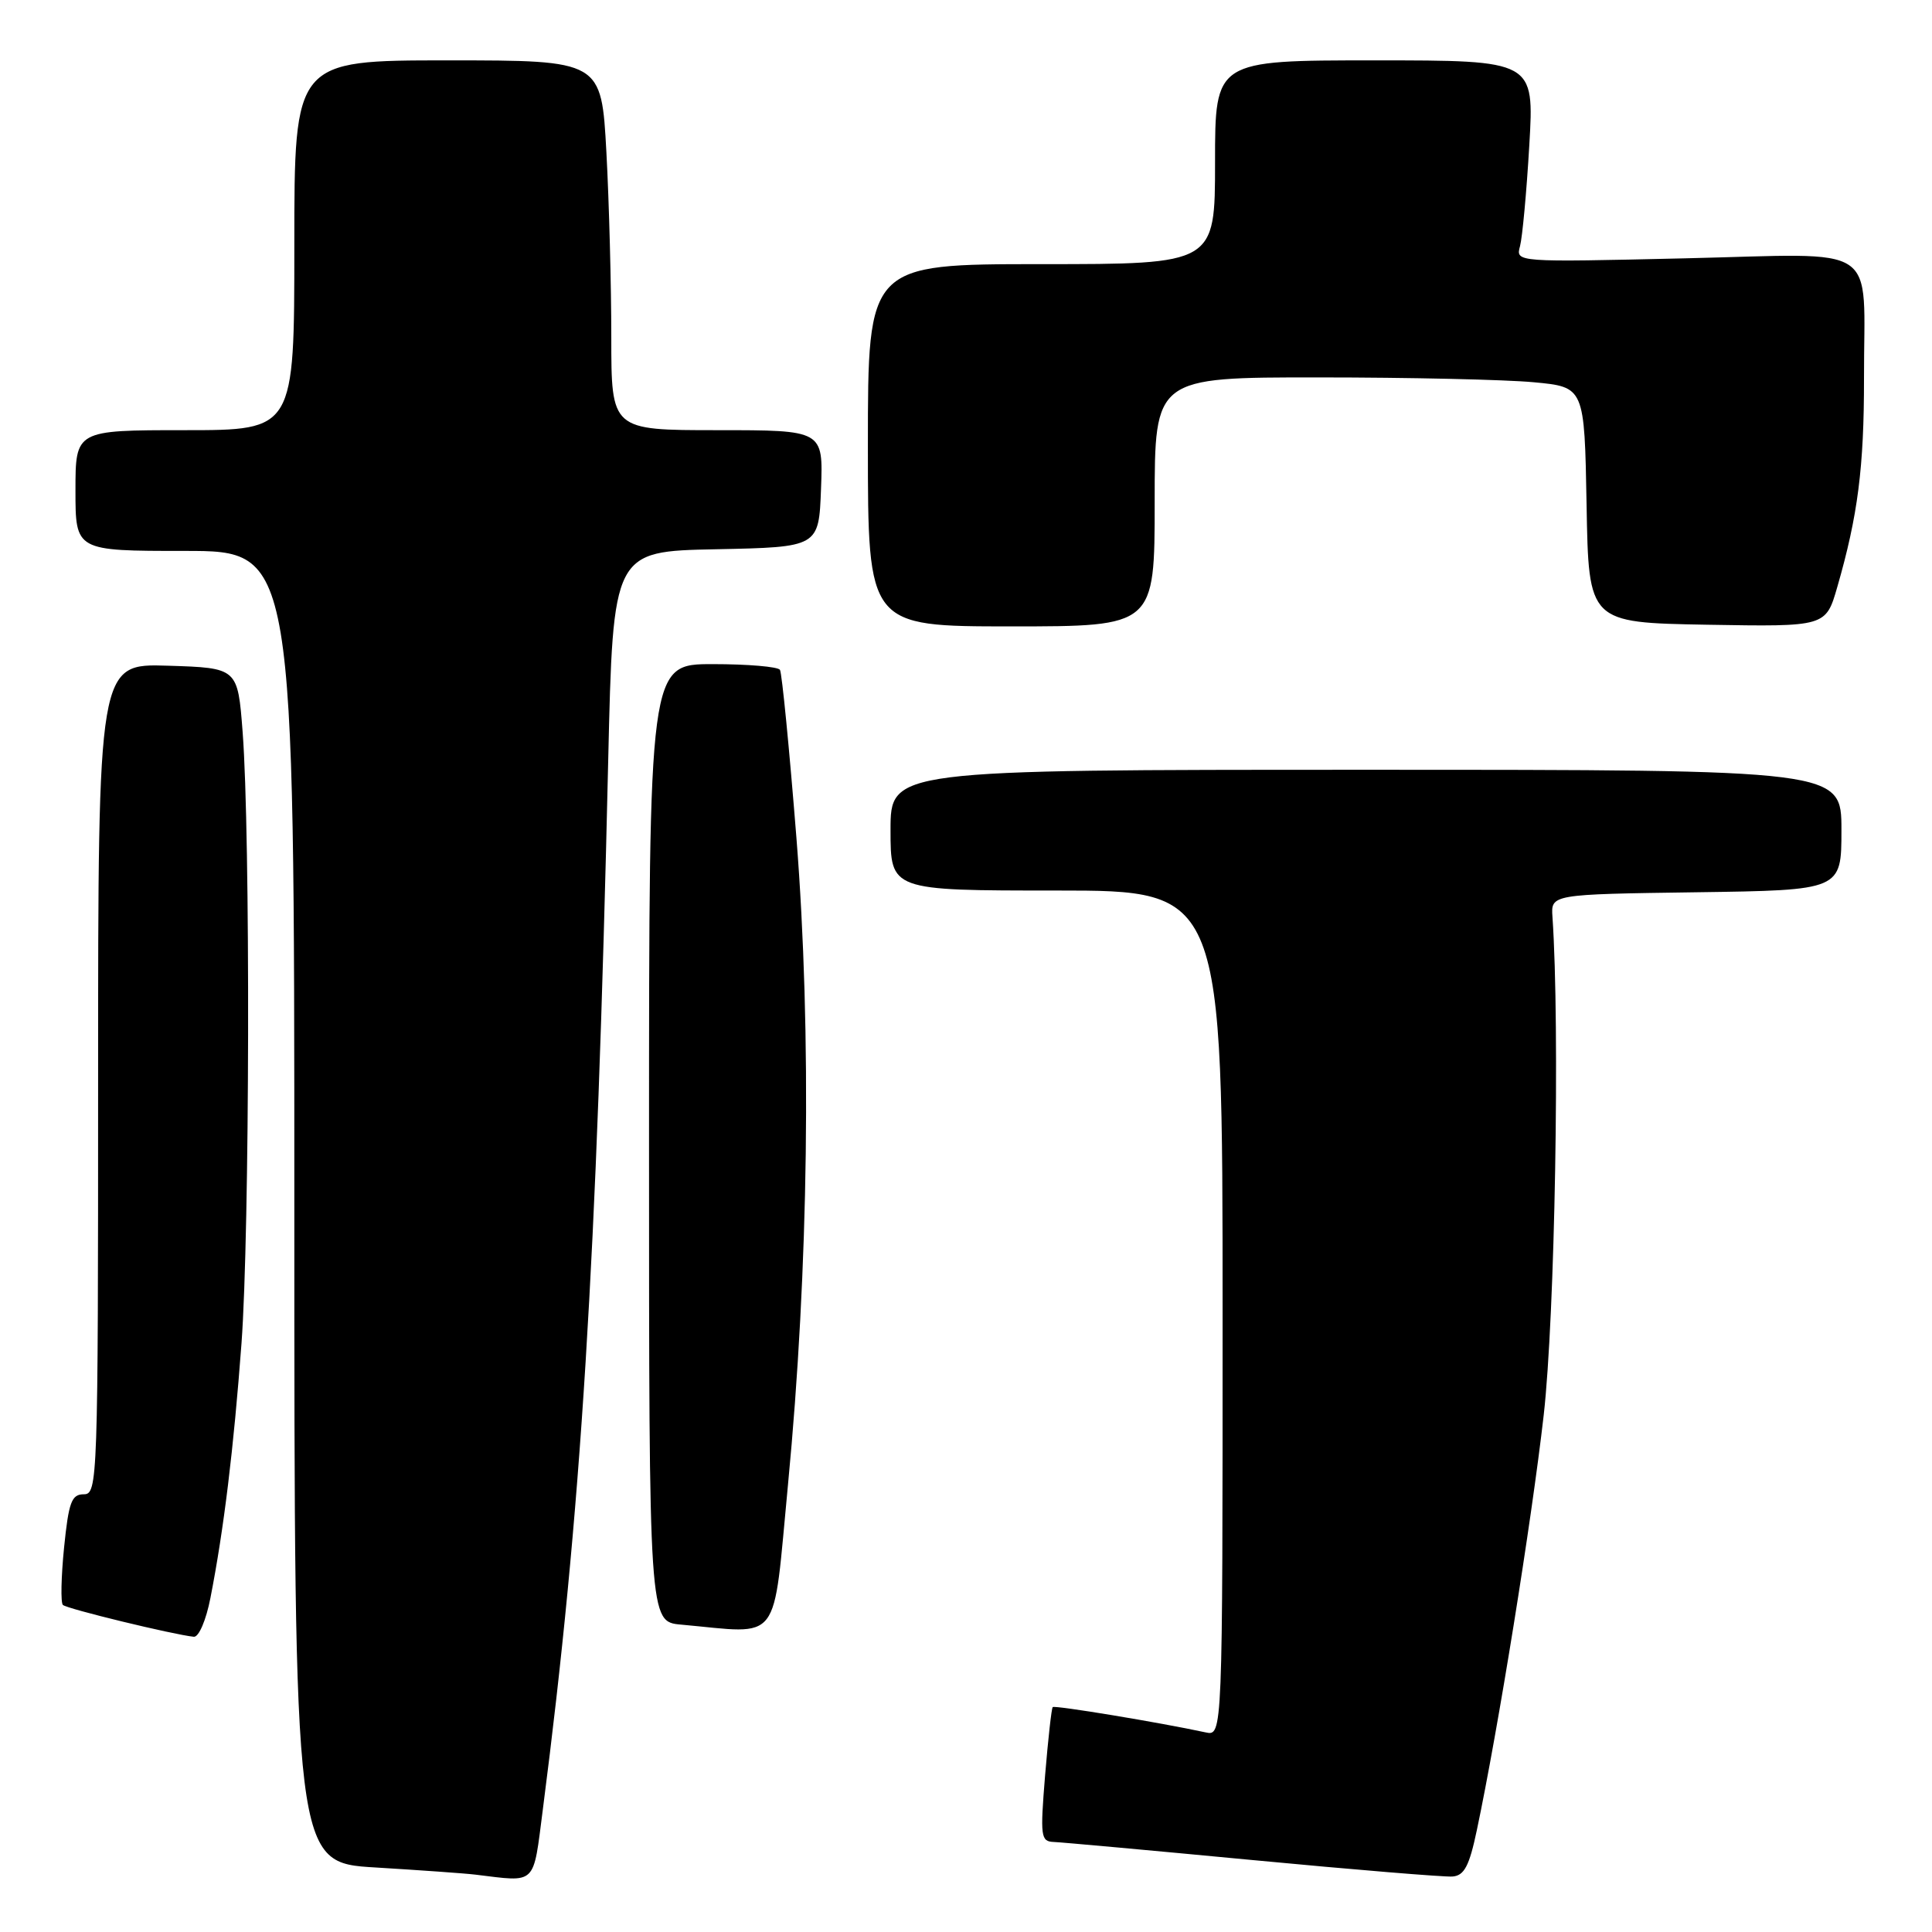 <?xml version="1.0" encoding="UTF-8" standalone="no"?>
<!DOCTYPE svg PUBLIC "-//W3C//DTD SVG 1.1//EN" "http://www.w3.org/Graphics/SVG/1.1/DTD/svg11.dtd" >
<svg xmlns="http://www.w3.org/2000/svg" xmlns:xlink="http://www.w3.org/1999/xlink" version="1.1" viewBox="0 0 256 256">
 <g >
 <path fill="currentColor"
d=" M 71.93 239.75 C 77.01 200.43 79.07 167.36 80.59 100.78 C 81.23 73.05 81.23 73.05 94.86 72.78 C 108.50 72.50 108.50 72.50 108.79 64.75 C 109.08 57.00 109.08 57.00 95.04 57.00 C 81.00 57.00 81.00 57.00 81.00 44.66 C 81.00 37.87 80.71 26.84 80.35 20.16 C 79.69 8.00 79.69 8.00 59.35 8.00 C 39.00 8.00 39.00 8.00 39.00 32.50 C 39.00 57.00 39.00 57.00 24.50 57.00 C 10.00 57.00 10.00 57.00 10.00 65.00 C 10.00 73.00 10.00 73.00 24.50 73.00 C 39.00 73.00 39.00 73.00 39.00 159.90 C 39.00 246.81 39.00 246.81 49.75 247.45 C 55.66 247.81 61.62 248.23 63.00 248.40 C 71.20 249.39 70.61 249.96 71.93 239.75 Z  M 195.69 242.50 C 198.50 229.20 202.94 201.64 204.55 187.50 C 206.04 174.40 206.71 136.12 205.71 121.50 C 205.50 118.50 205.50 118.50 224.75 118.23 C 244.00 117.96 244.00 117.96 244.00 109.98 C 244.00 102.00 244.00 102.00 181.00 102.00 C 118.00 102.00 118.00 102.00 118.00 110.00 C 118.00 118.00 118.00 118.00 140.00 118.00 C 162.00 118.00 162.00 118.00 162.00 174.02 C 162.00 230.04 162.00 230.04 159.75 229.55 C 153.69 228.24 139.74 225.93 139.49 226.20 C 139.33 226.36 138.88 230.44 138.48 235.25 C 137.82 243.37 137.90 244.00 139.63 244.07 C 140.66 244.11 152.53 245.19 166.00 246.47 C 179.47 247.75 191.38 248.73 192.46 248.65 C 194.02 248.53 194.69 247.26 195.69 242.50 Z  M 27.88 211.75 C 29.66 202.68 30.96 191.97 32.00 178.00 C 33.09 163.24 33.19 110.56 32.15 97.00 C 31.50 88.50 31.50 88.50 22.25 88.21 C 13.00 87.92 13.00 87.92 13.00 142.96 C 13.00 196.35 12.94 198.00 11.10 198.00 C 9.48 198.00 9.10 199.04 8.49 205.06 C 8.10 208.94 8.03 212.36 8.33 212.66 C 8.83 213.17 22.97 216.60 25.68 216.88 C 26.34 216.95 27.31 214.68 27.88 211.75 Z  M 104.41 196.75 C 107.16 168.11 107.57 136.86 105.53 111.01 C 104.59 99.20 103.61 89.19 103.35 88.76 C 103.09 88.34 99.08 88.00 94.44 88.00 C 86.00 88.00 86.00 88.00 86.00 151.44 C 86.00 214.89 86.00 214.89 90.25 215.27 C 103.69 216.48 102.35 218.23 104.41 196.75 Z  M 153.00 66.50 C 153.00 50.00 153.00 50.00 174.75 50.01 C 186.71 50.01 199.53 50.30 203.23 50.65 C 209.95 51.28 209.95 51.28 210.23 66.89 C 210.50 82.50 210.50 82.50 226.21 82.78 C 241.93 83.05 241.93 83.05 243.45 77.78 C 246.18 68.32 247.00 61.92 246.99 50.11 C 246.96 31.89 249.57 33.63 223.26 34.23 C 200.83 34.75 200.83 34.75 201.41 32.62 C 201.72 31.46 202.28 25.44 202.64 19.25 C 203.30 8.00 203.30 8.00 182.15 8.00 C 161.00 8.00 161.00 8.00 161.00 21.50 C 161.00 35.00 161.00 35.00 138.00 35.00 C 115.00 35.00 115.00 35.00 115.00 59.00 C 115.00 83.00 115.00 83.00 134.00 83.00 C 153.00 83.00 153.00 83.00 153.00 66.50 Z "/>
</g>
</svg>